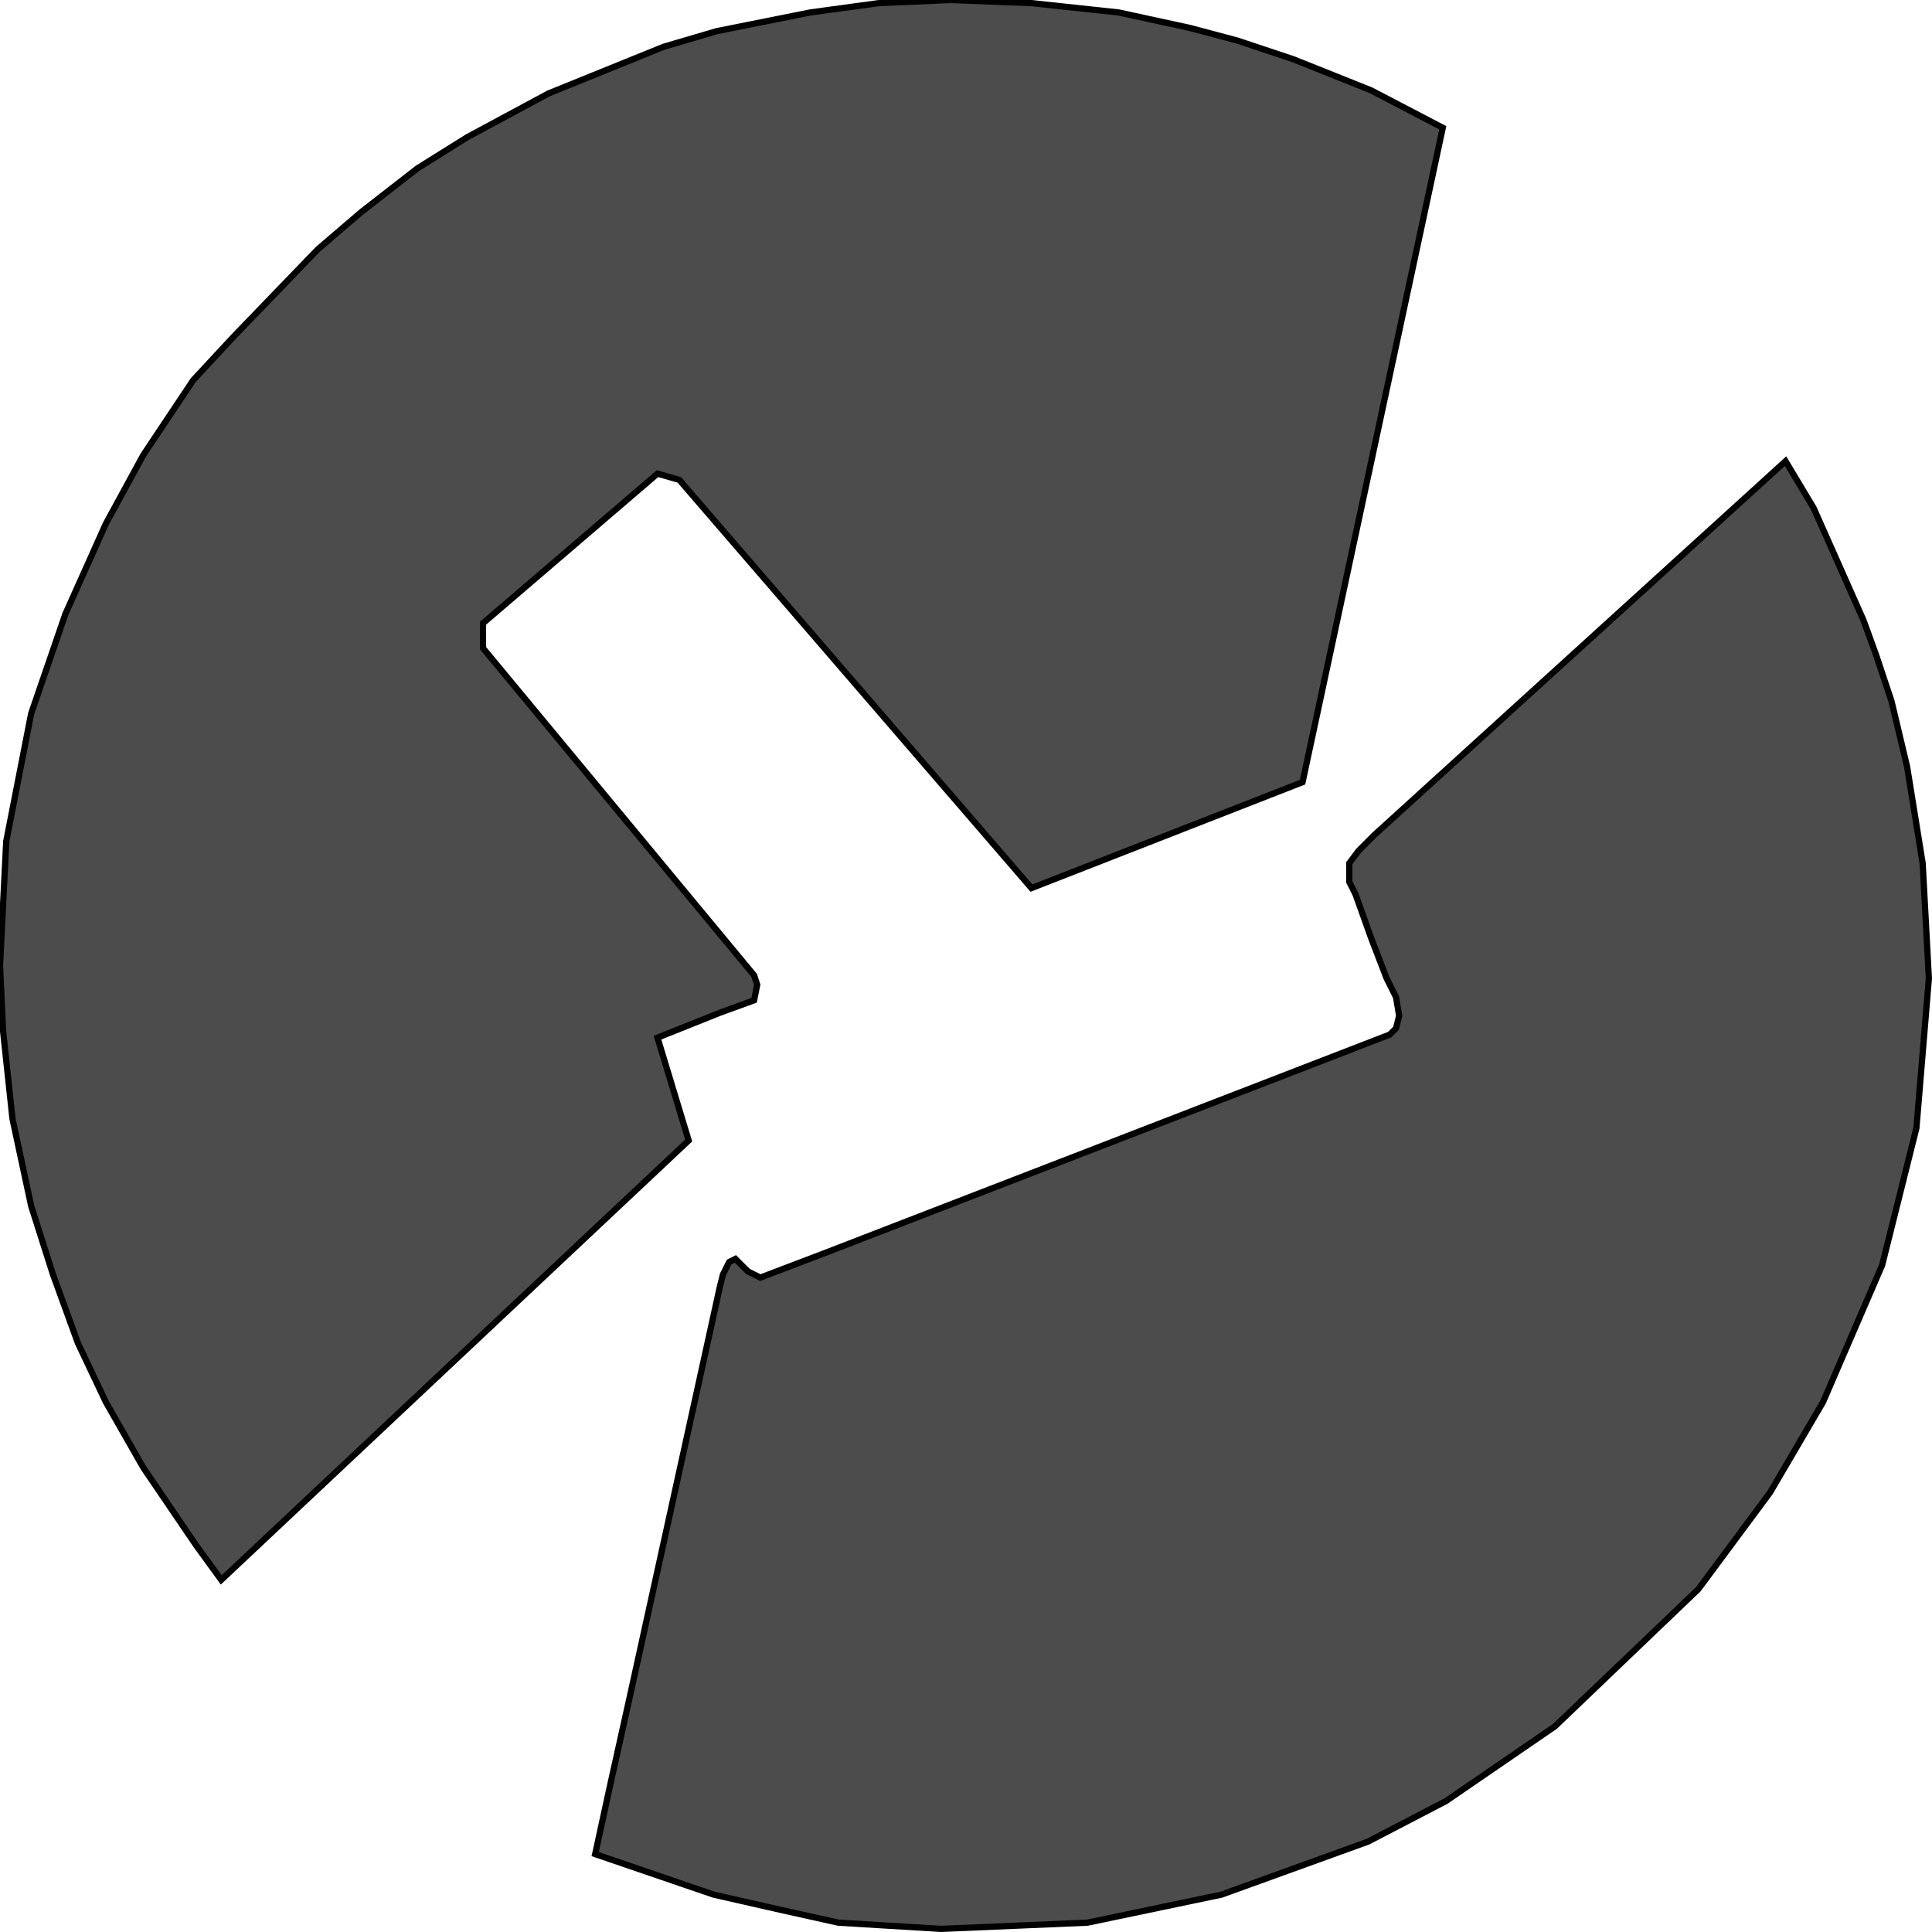<svg width="310" height="310" viewBox="0 0 310 310" fill="none" xmlns="http://www.w3.org/2000/svg">
<g clip-path="url(#clip0_1_2)">
<path d="M31.5 248L35.5 253.5L110.5 183L105.5 166.5L115.5 162.5L121 160.5L121.5 158L121 156.5L77.5 104V100L105.5 76L109 77L165.5 142.5L209 125.5L231.5 20.5L220 14.5L207.5 9.5L198.5 6.5L191 4.5L179.5 2L165.5 0.5L152.5 0L141 0.5L130 2L115 5L106.5 7.5L88 15L75 22L67 27L58 34L51 40L37.5 54L31 61L23 73L17 84L10.5 98.5L5 114.5L1 135L0 155L0.5 165.5L2 179.5L5 193.5L8.5 204.5L12.5 215.5L17 225L23 235.5L31.5 248Z" fill="#4C4C4C" stroke="black"/>
<path d="M291 81.5L286.5 74L220.5 134L218 136.5L216.5 138.5V141.5L217.5 143.5L220 150.5L222.5 157L224 160L224.5 163L224 165L223 166L132.5 201L122 205L120 204L119 203L118 202L117 202.5L116.5 203.5L116 204.5L115.5 206.5L101 272.5L98 286L95.5 297.5L114.5 304L125.5 306.5L134.5 308.5L151 309.5L174.5 308.5L196 304L219.5 295.5L232 289L249.5 277L272.5 255L284 239.5L292.5 225L302 203L307.5 181L309.5 157L308.5 138.5L306 123L303.5 112.5L301 105L299 99.5L291 81.5Z" fill="#4C4C4C" stroke="black"/>
</g>
<defs>
<clipPath id="clip0_1_2">
<rect width="310" height="310" fill="white"/>
</clipPath>
</defs>
</svg>

